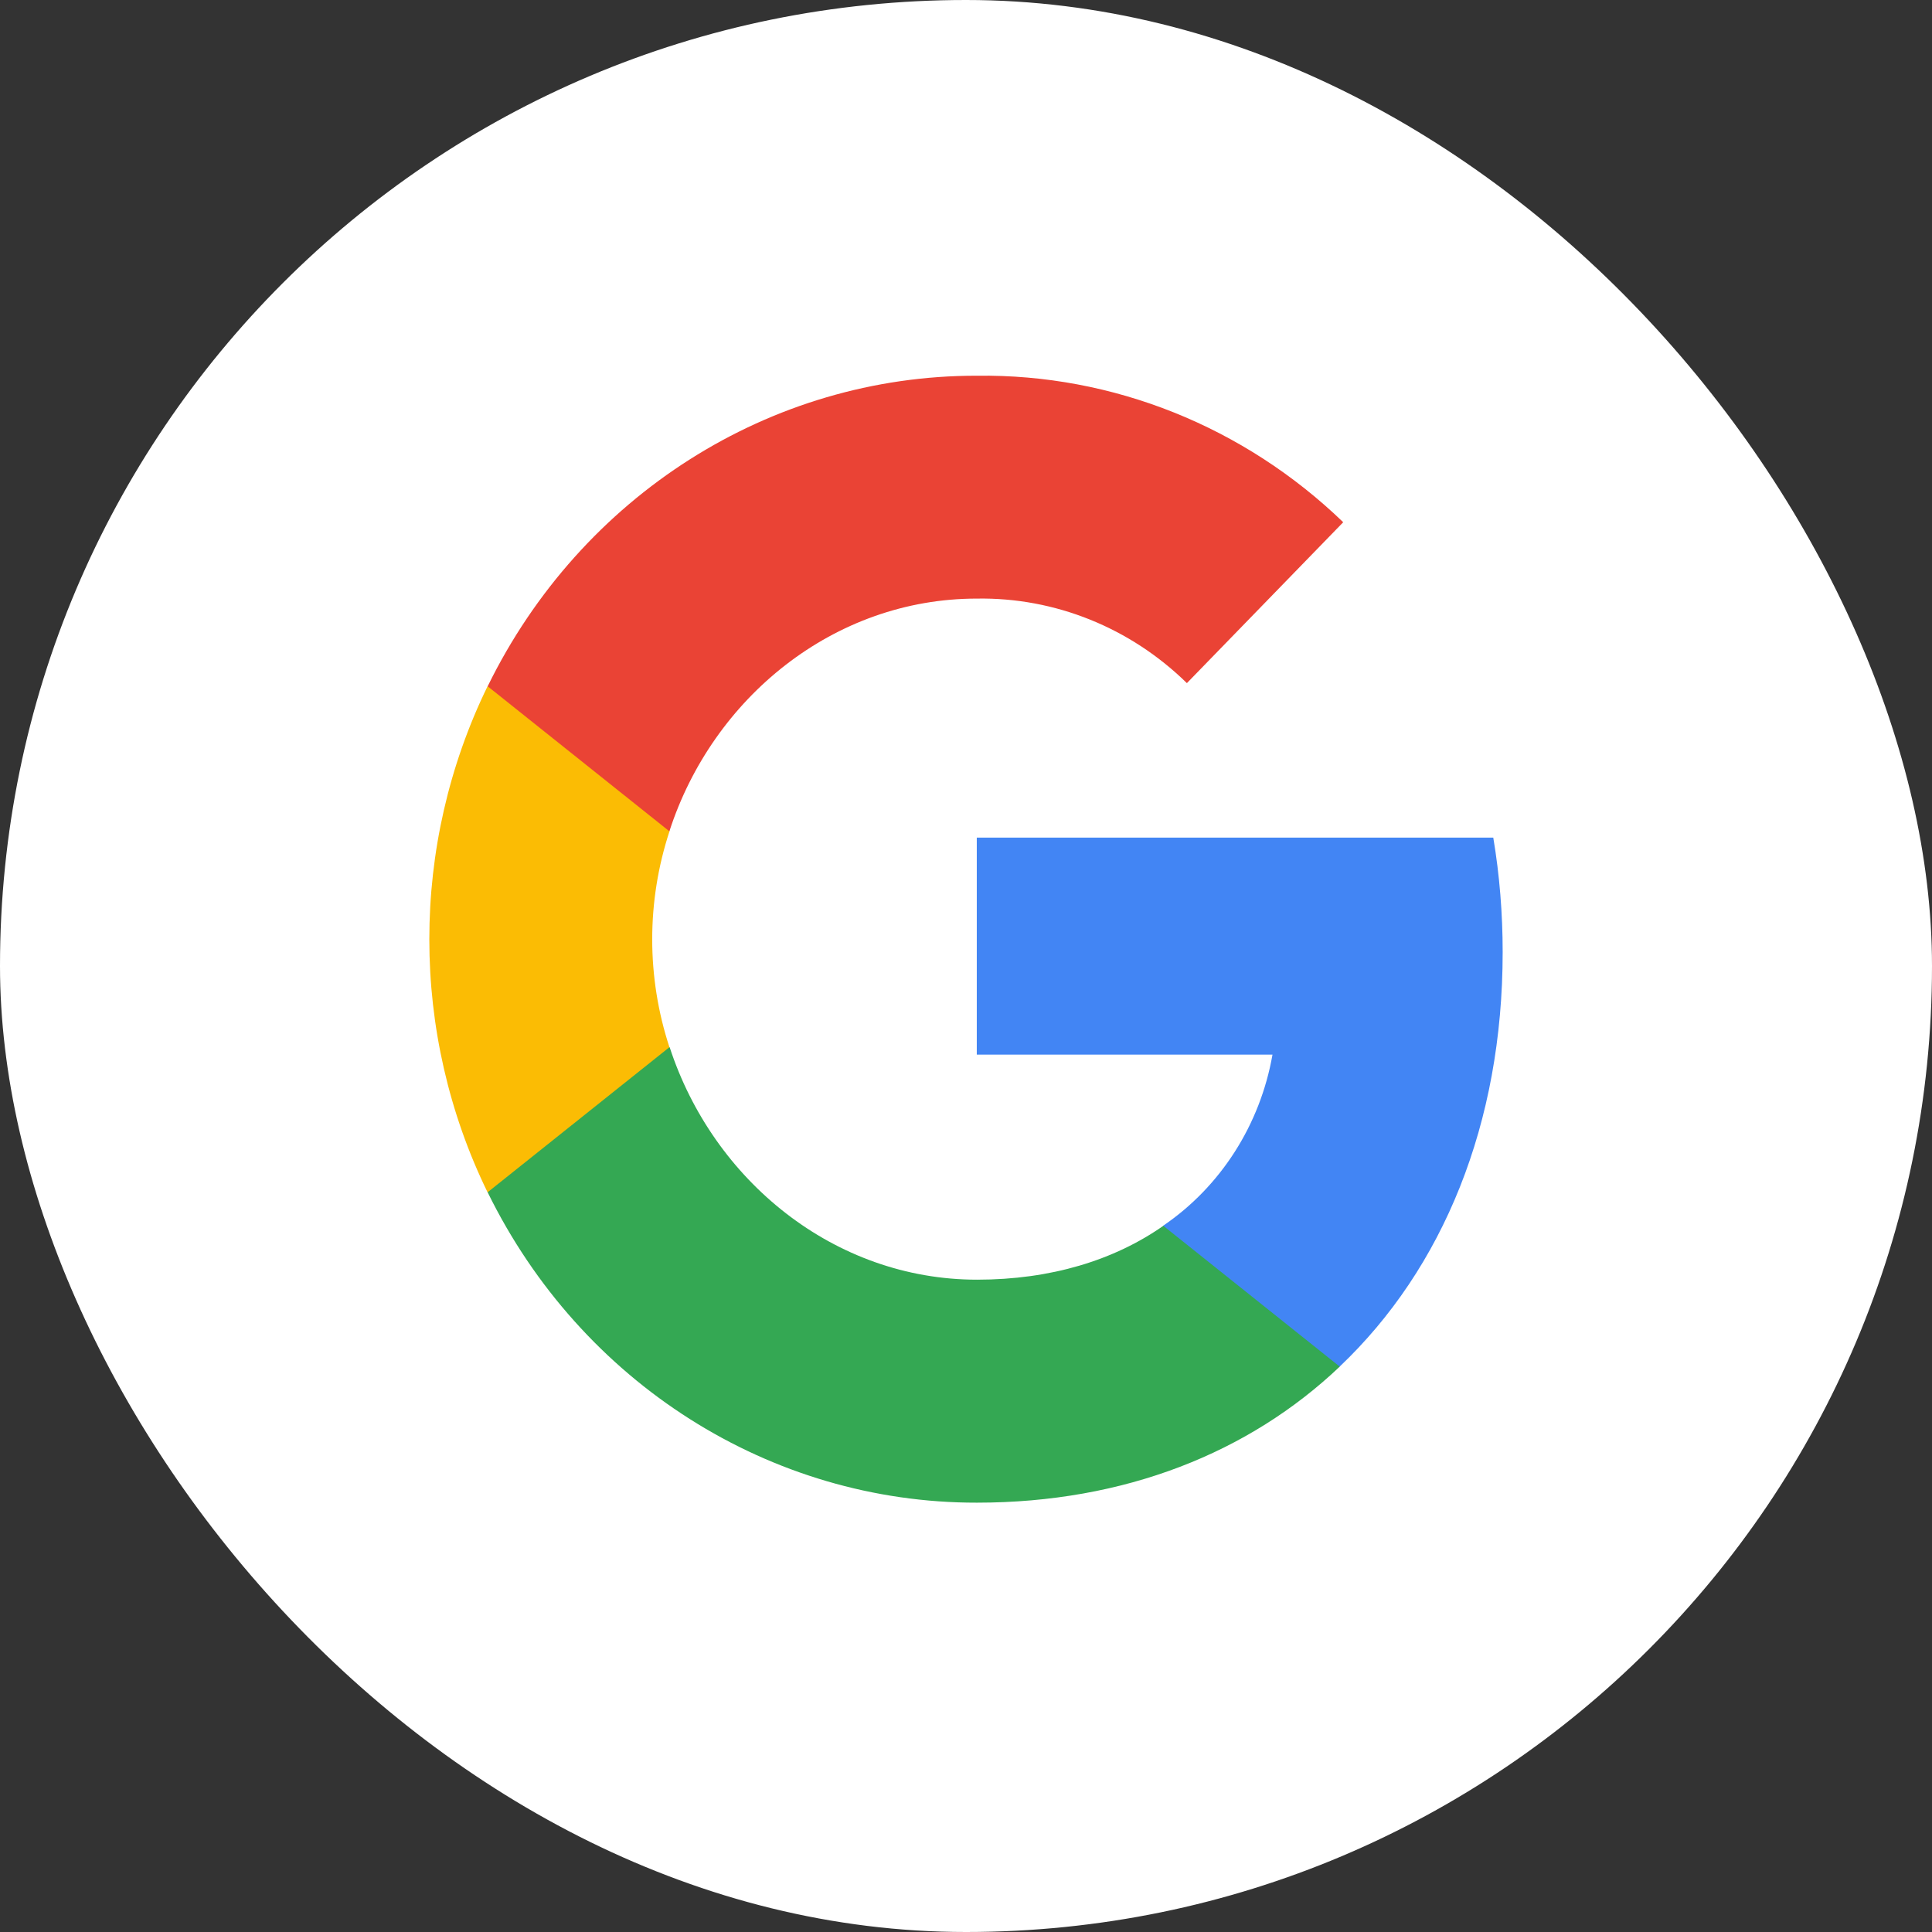 <svg width="36" height="36" viewBox="0 0 36 36" fill="none" xmlns="http://www.w3.org/2000/svg">
<rect x="0" y="0" width="36" height="36" fill="#333333" stroke="none"/>
<rect width="36" height="36" rx="18" fill="white"/>
<path d="M28 17.741C28 17.027 27.943 16.31 27.825 15.608H18.201V19.651H23.711C23.482 20.958 22.745 22.111 21.672 22.841V25.466H24.961C26.891 23.636 28 20.936 28 17.741V17.741Z" fill="#4285F4"/>
<path d="M18.203 28C20.954 28 23.274 27.07 24.964 25.465L21.677 22.841C20.762 23.482 19.581 23.845 18.206 23.845C15.545 23.845 13.288 21.997 12.478 19.513H9.087V22.217C10.829 25.769 14.354 28.005 18.203 28Z" fill="#34A853"/>
<path d="M12.474 19.513C12.046 18.209 12.046 16.796 12.474 15.493V12.788H9.085C7.638 15.753 7.638 19.253 9.085 22.217L12.474 19.513V19.513Z" fill="#FBBC04"/>
<path d="M18.203 11.154C19.656 11.13 21.061 11.695 22.116 12.729L25.029 9.731C23.178 7.946 20.733 6.968 18.203 7.001C14.353 6.996 10.828 9.234 9.087 12.788L12.473 15.49C13.278 13.002 15.539 11.154 18.2 11.154H18.203Z" fill="#EA4335"/>
</svg>
